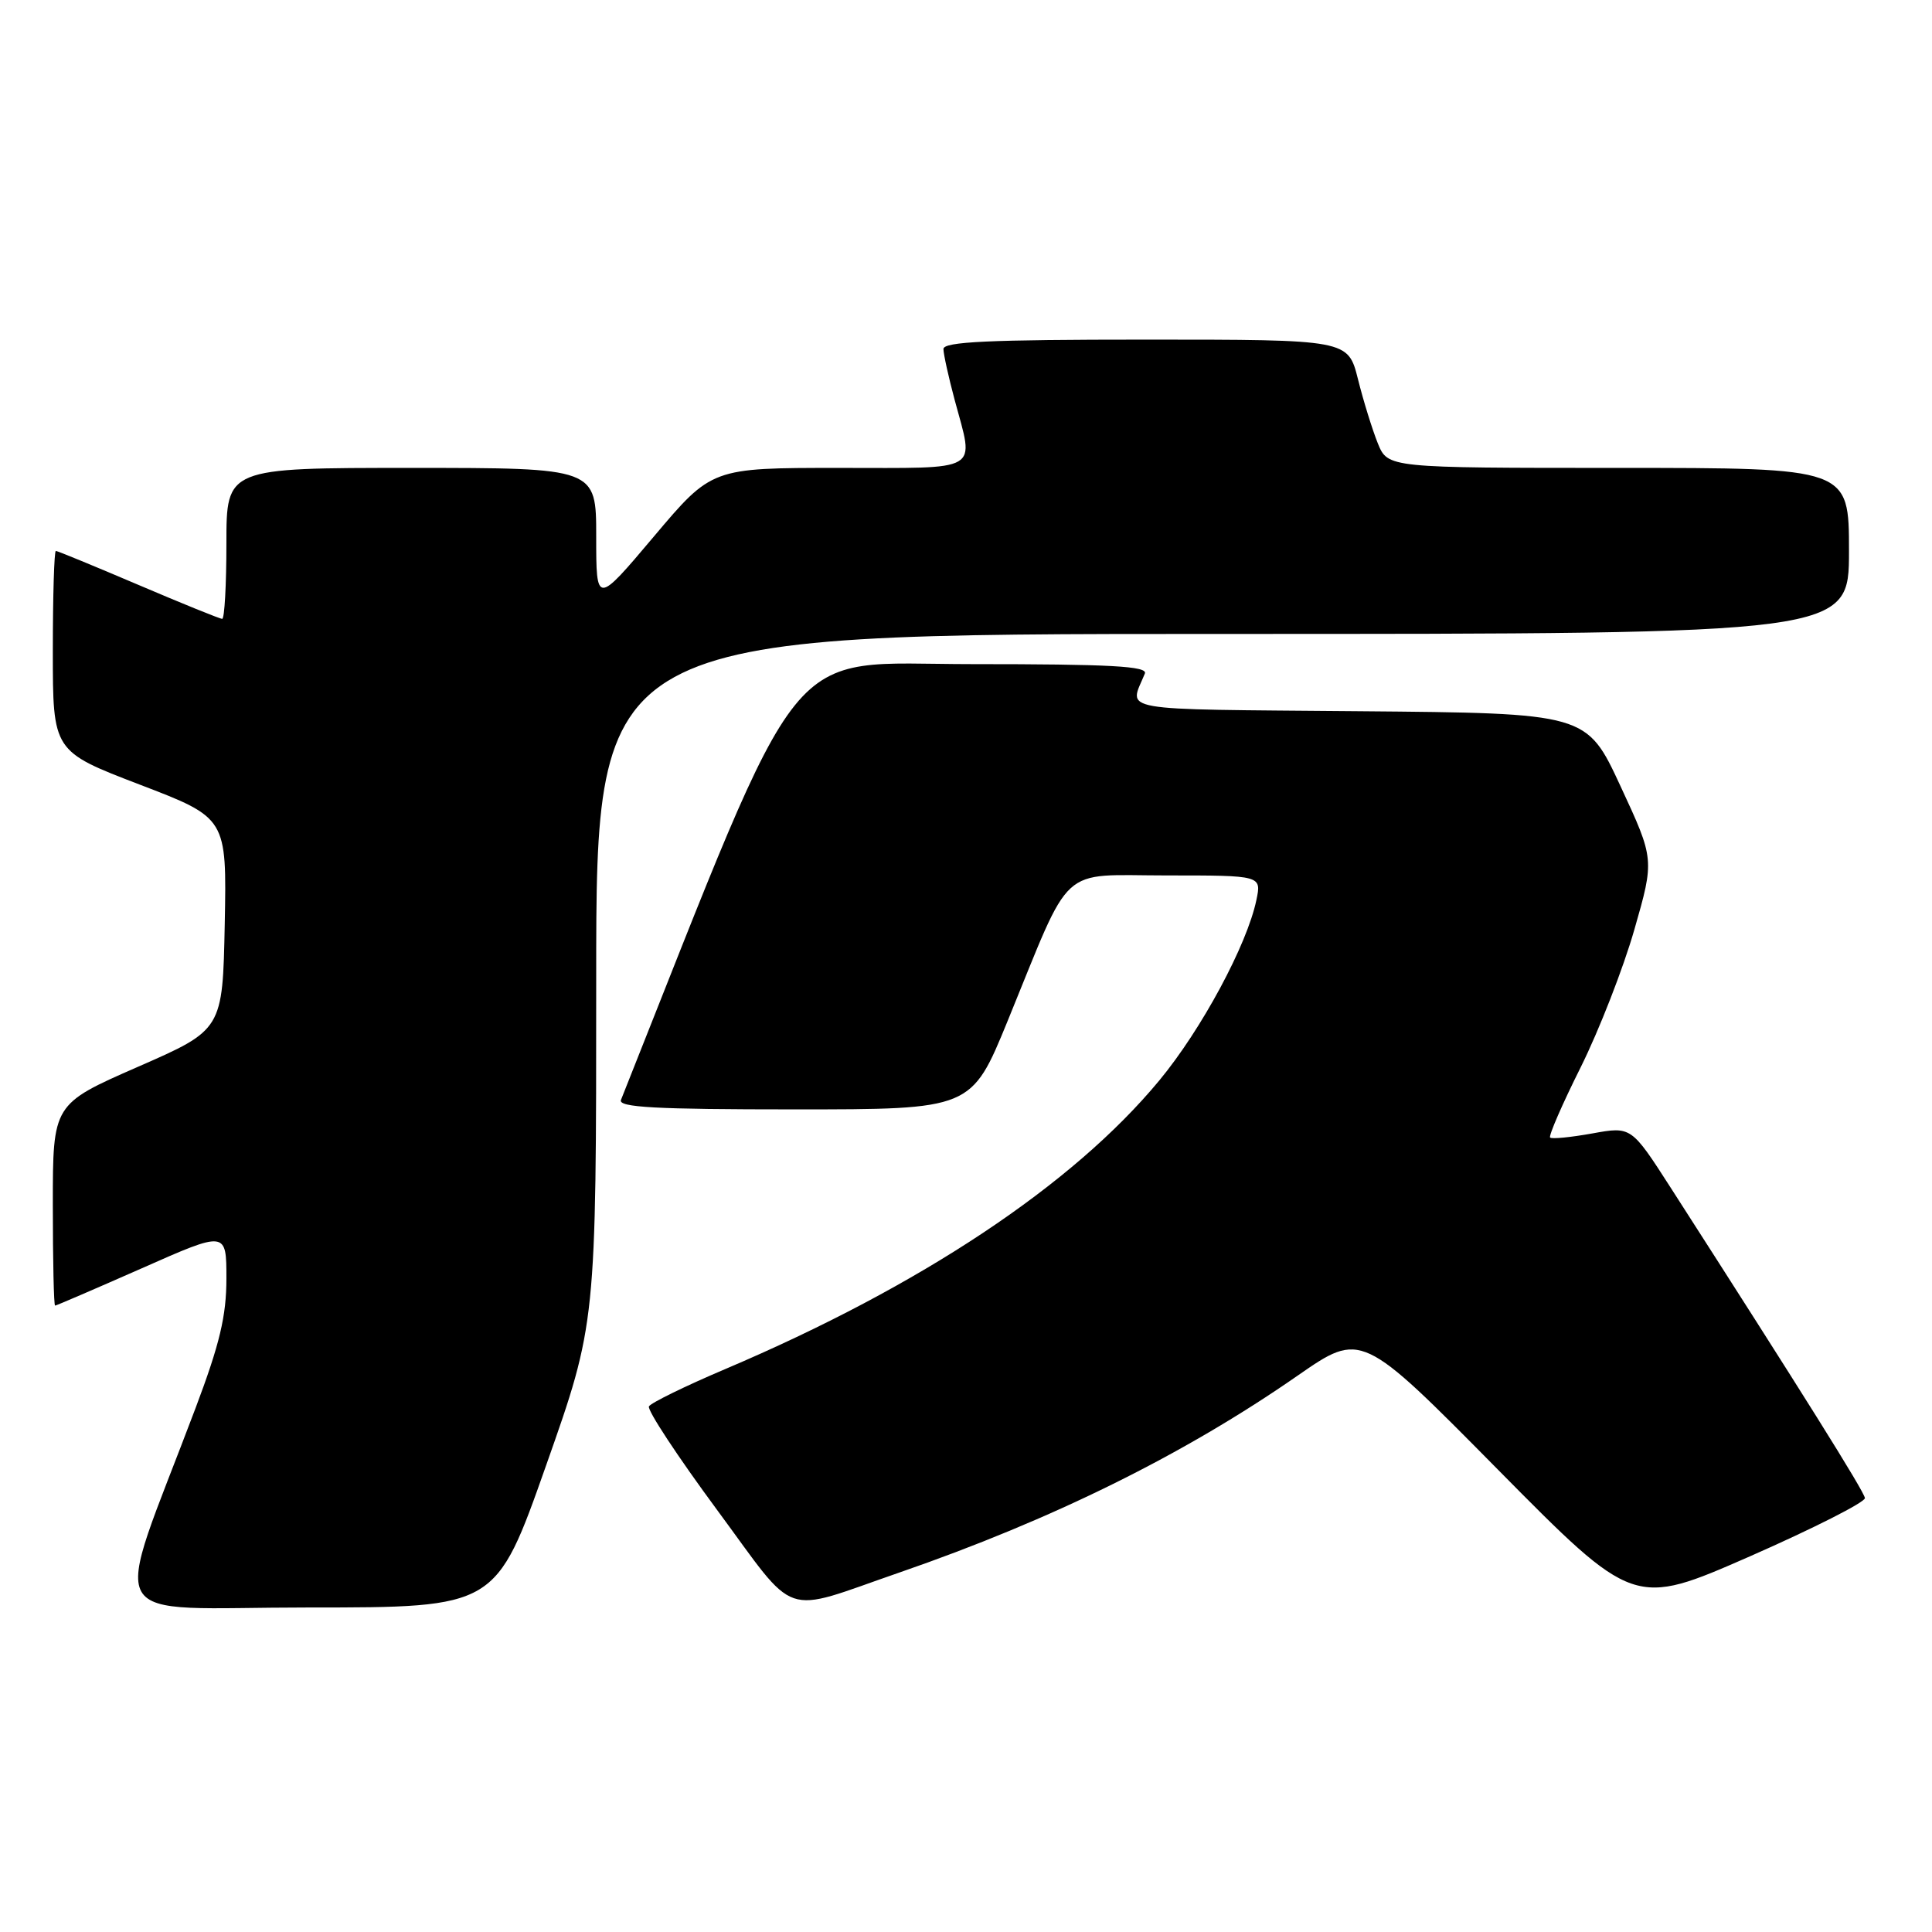 <?xml version="1.0" encoding="UTF-8" standalone="no"?>
<!DOCTYPE svg PUBLIC "-//W3C//DTD SVG 1.1//EN" "http://www.w3.org/Graphics/SVG/1.1/DTD/svg11.dtd" >
<svg xmlns="http://www.w3.org/2000/svg" xmlns:xlink="http://www.w3.org/1999/xlink" version="1.1" viewBox="0 0 256 256">
 <g >
 <path fill="currentColor"
d=" M 72.36 194.18 C 79.00 175.36 79.00 175.36 79.00 129.68 C 79.00 84.00 79.00 84.00 162.00 84.00 C 245.00 84.00 245.00 84.00 245.00 73.00 C 245.00 62.00 245.00 62.00 214.45 62.00 C 183.90 62.00 183.90 62.00 182.57 58.75 C 181.85 56.96 180.66 53.14 179.94 50.25 C 178.62 45.00 178.62 45.00 151.81 45.00 C 131.02 45.00 125.00 45.28 125.01 46.25 C 125.02 46.94 125.69 49.98 126.50 53.00 C 129.10 62.70 130.29 62.00 111.15 62.00 C 94.31 62.00 94.31 62.00 86.65 71.08 C 79.00 80.15 79.00 80.15 79.00 71.08 C 79.00 62.00 79.00 62.00 54.50 62.00 C 30.00 62.00 30.00 62.00 30.00 72.00 C 30.00 77.50 29.75 82.00 29.44 82.00 C 29.13 82.00 24.13 79.97 18.34 77.50 C 12.54 75.03 7.62 73.00 7.40 73.00 C 7.18 73.00 7.00 78.97 7.00 86.28 C 7.00 99.55 7.00 99.55 18.53 103.97 C 30.05 108.38 30.05 108.38 29.78 122.41 C 29.50 136.45 29.50 136.45 18.25 141.37 C 7.00 146.30 7.00 146.30 7.00 159.65 C 7.00 166.99 7.13 173.00 7.30 173.00 C 7.46 173.00 12.63 170.77 18.80 168.05 C 30.00 163.09 30.00 163.09 30.00 169.41 C 30.00 174.37 29.12 178.07 25.90 186.61 C 14.75 216.19 12.94 213.00 40.88 213.00 C 65.72 213.00 65.72 213.00 72.36 194.18 Z  M 119.17 208.37 C 139.42 201.37 156.89 192.74 171.94 182.28 C 180.39 176.42 180.39 176.42 198.44 194.69 C 216.50 212.96 216.50 212.96 231.86 206.23 C 240.30 202.52 247.16 199.04 247.11 198.50 C 247.01 197.62 238.79 184.49 221.37 157.37 C 216.15 149.25 216.15 149.25 210.97 150.19 C 208.12 150.70 205.62 150.95 205.40 150.73 C 205.18 150.51 207.00 146.32 209.45 141.42 C 211.89 136.51 215.09 128.31 216.56 123.18 C 219.23 113.87 219.23 113.87 214.73 104.18 C 210.24 94.50 210.24 94.50 180.02 94.24 C 147.27 93.95 149.61 94.36 151.70 89.25 C 152.10 88.27 147.14 88.00 128.79 88.00 C 103.36 88.00 107.11 83.34 82.28 145.75 C 81.89 146.73 86.88 147.00 105.25 147.00 C 128.72 147.00 128.72 147.00 133.53 135.25 C 142.18 114.10 140.10 116.00 154.60 116.00 C 167.16 116.00 167.16 116.00 166.48 119.25 C 165.25 125.18 159.21 136.41 153.61 143.17 C 142.16 157.00 122.00 170.40 96.12 181.40 C 90.82 183.65 86.26 185.88 85.99 186.35 C 85.72 186.81 89.78 192.98 95.00 200.05 C 105.84 214.73 103.29 213.85 119.17 208.37 Z "/>
</g>
</svg>